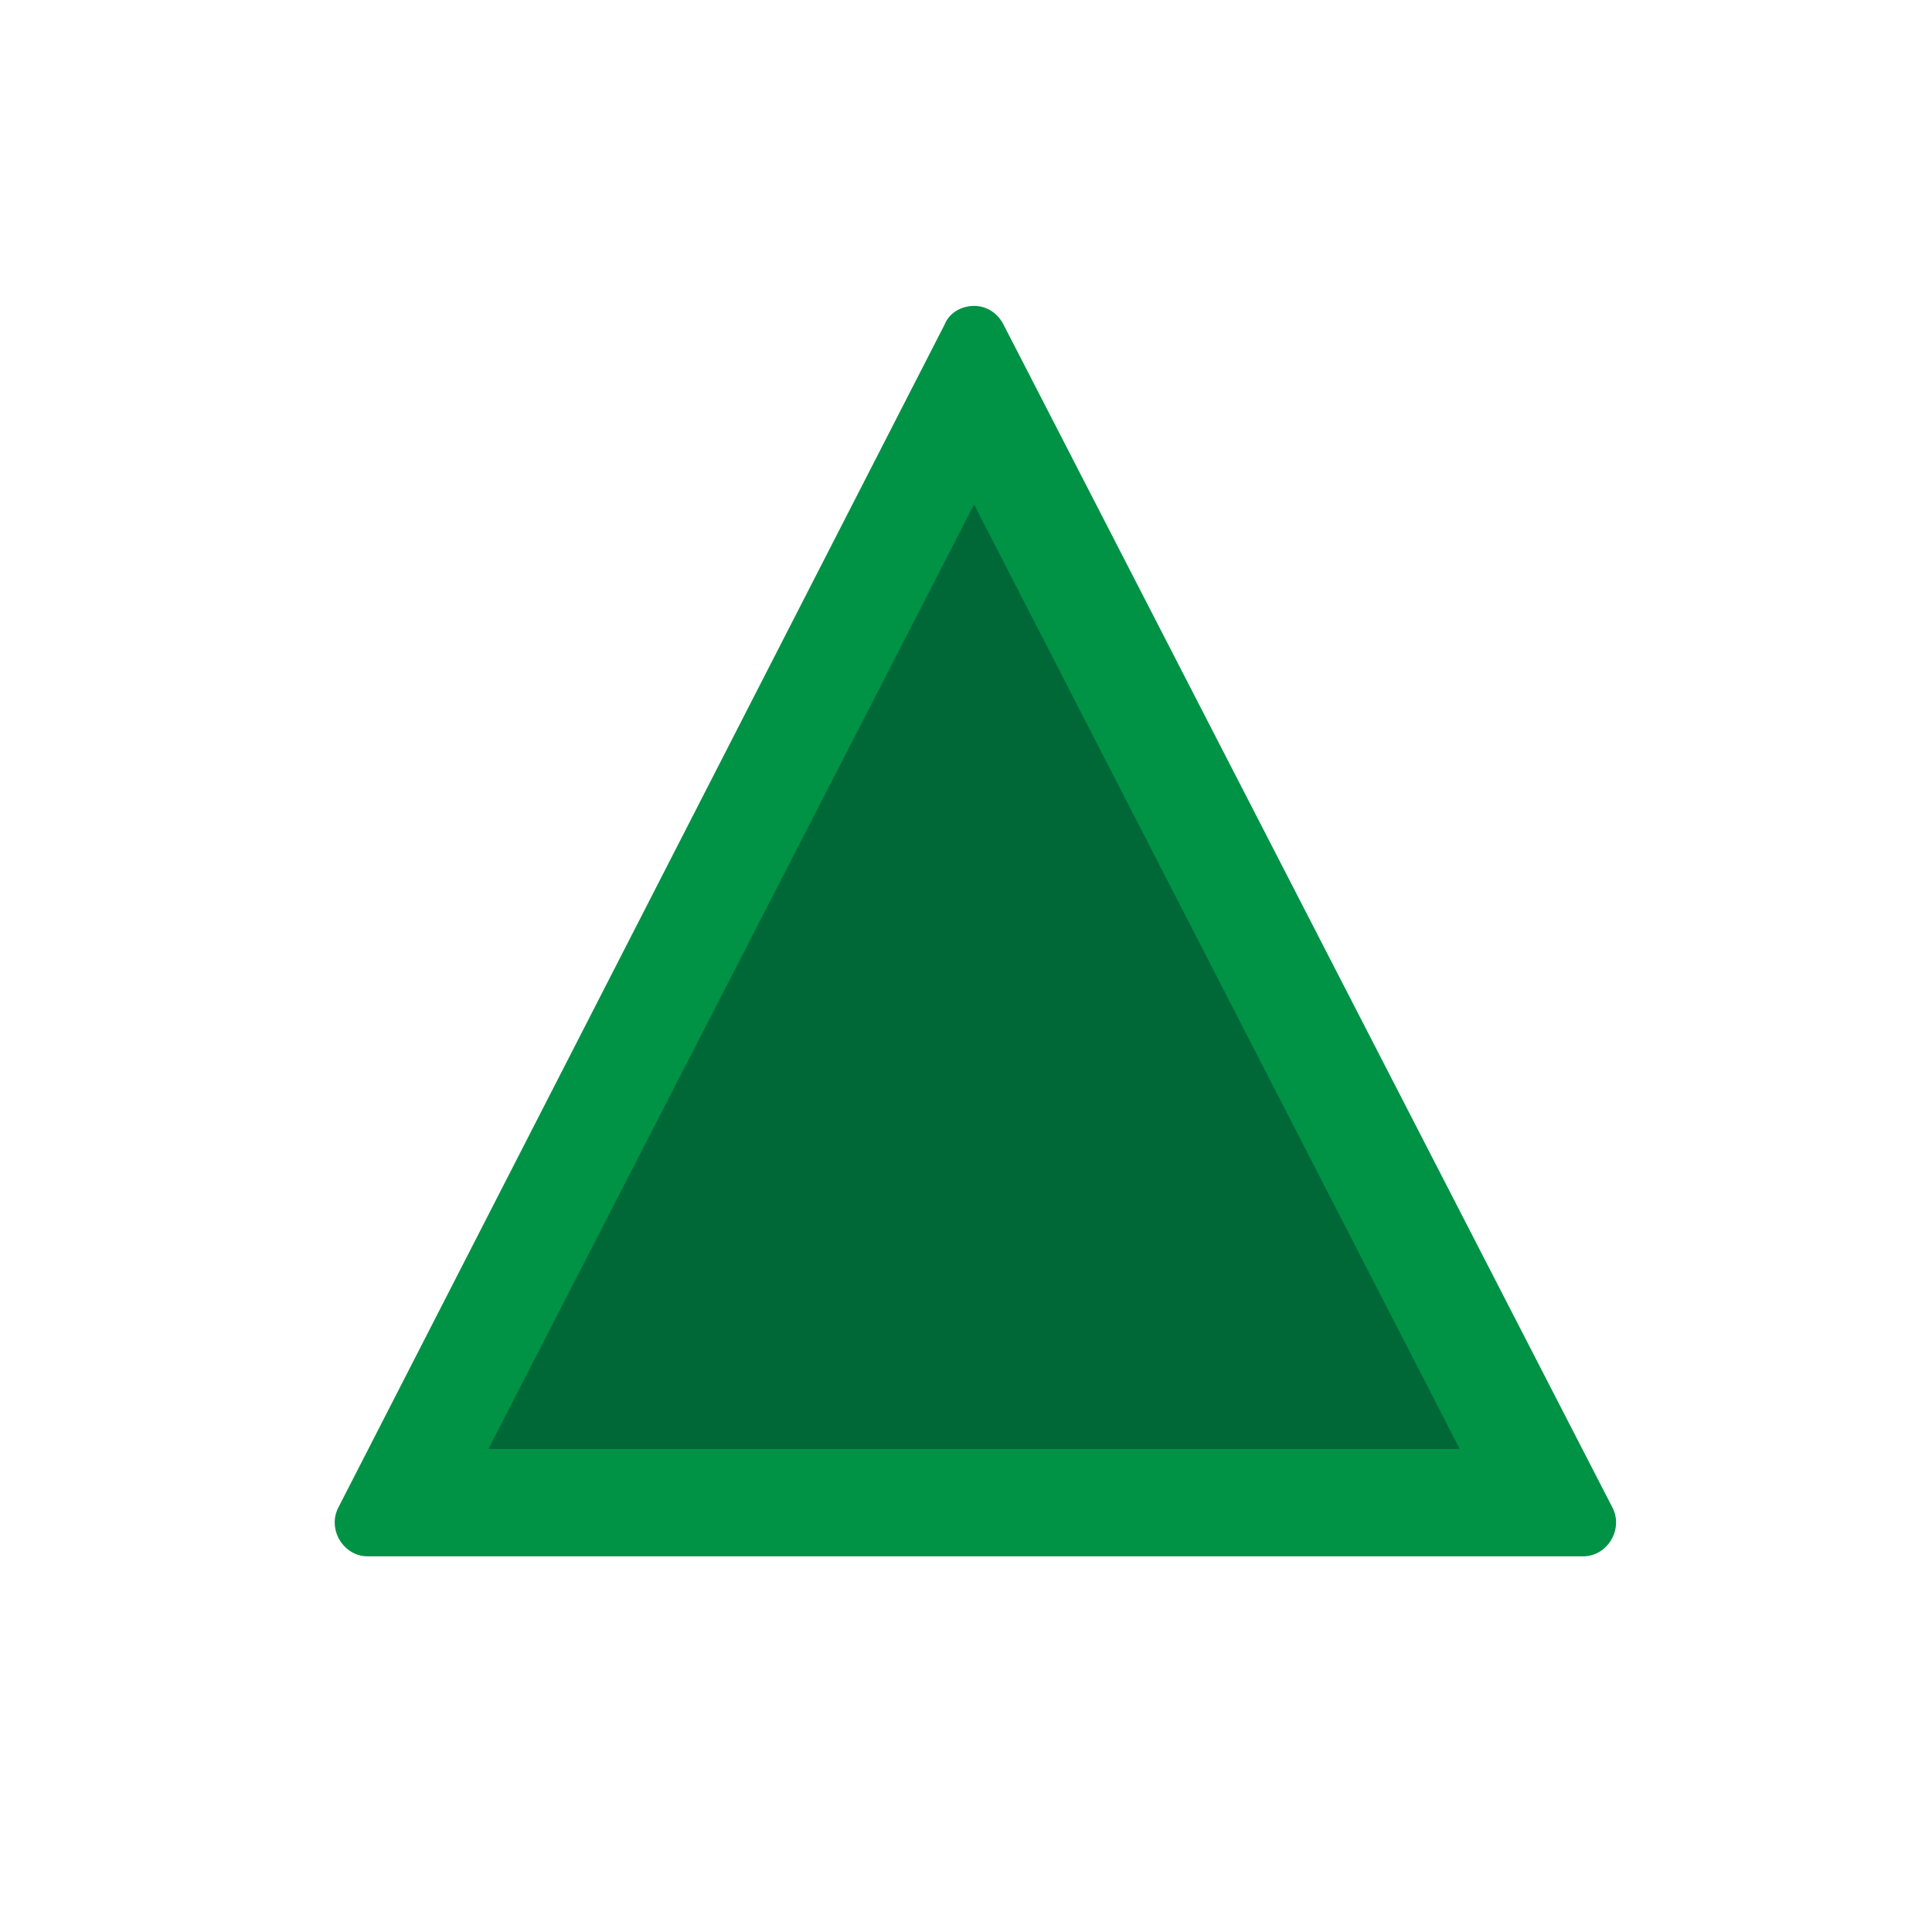 <?xml version="1.0" encoding="utf-8"?>
<!-- Generator: Adobe Illustrator 22.0.1, SVG Export Plug-In . SVG Version: 6.00 Build 0)  -->
<svg version="1.1" id="Layer_1" xmlns="http://www.w3.org/2000/svg" xmlns:xlink="http://www.w3.org/1999/xlink" x="0px" y="0px"
	 viewBox="0 0 72 72" style="enable-background:new 0 0 72 72;" xml:space="preserve">
<style type="text/css">
	.st0{fill:#006837;}
	.st1{fill:#009245;}
</style>
<g>
	<polygon class="st0" points="15,56 36.3,14.4 57.7,56 	"/>
	<path class="st1" d="M36.3,18.8L54.4,54H18.2L36.3,18.8 M36.3,11.4c-0.4,0-0.9,0.2-1.1,0.7L12.6,56.2C12.2,57,12.8,58,13.7,58H59
		c0.9,0,1.5-1,1.1-1.8L37.4,12.1C37.2,11.7,36.8,11.4,36.3,11.4L36.3,11.4z"/>
</g>
</svg>
